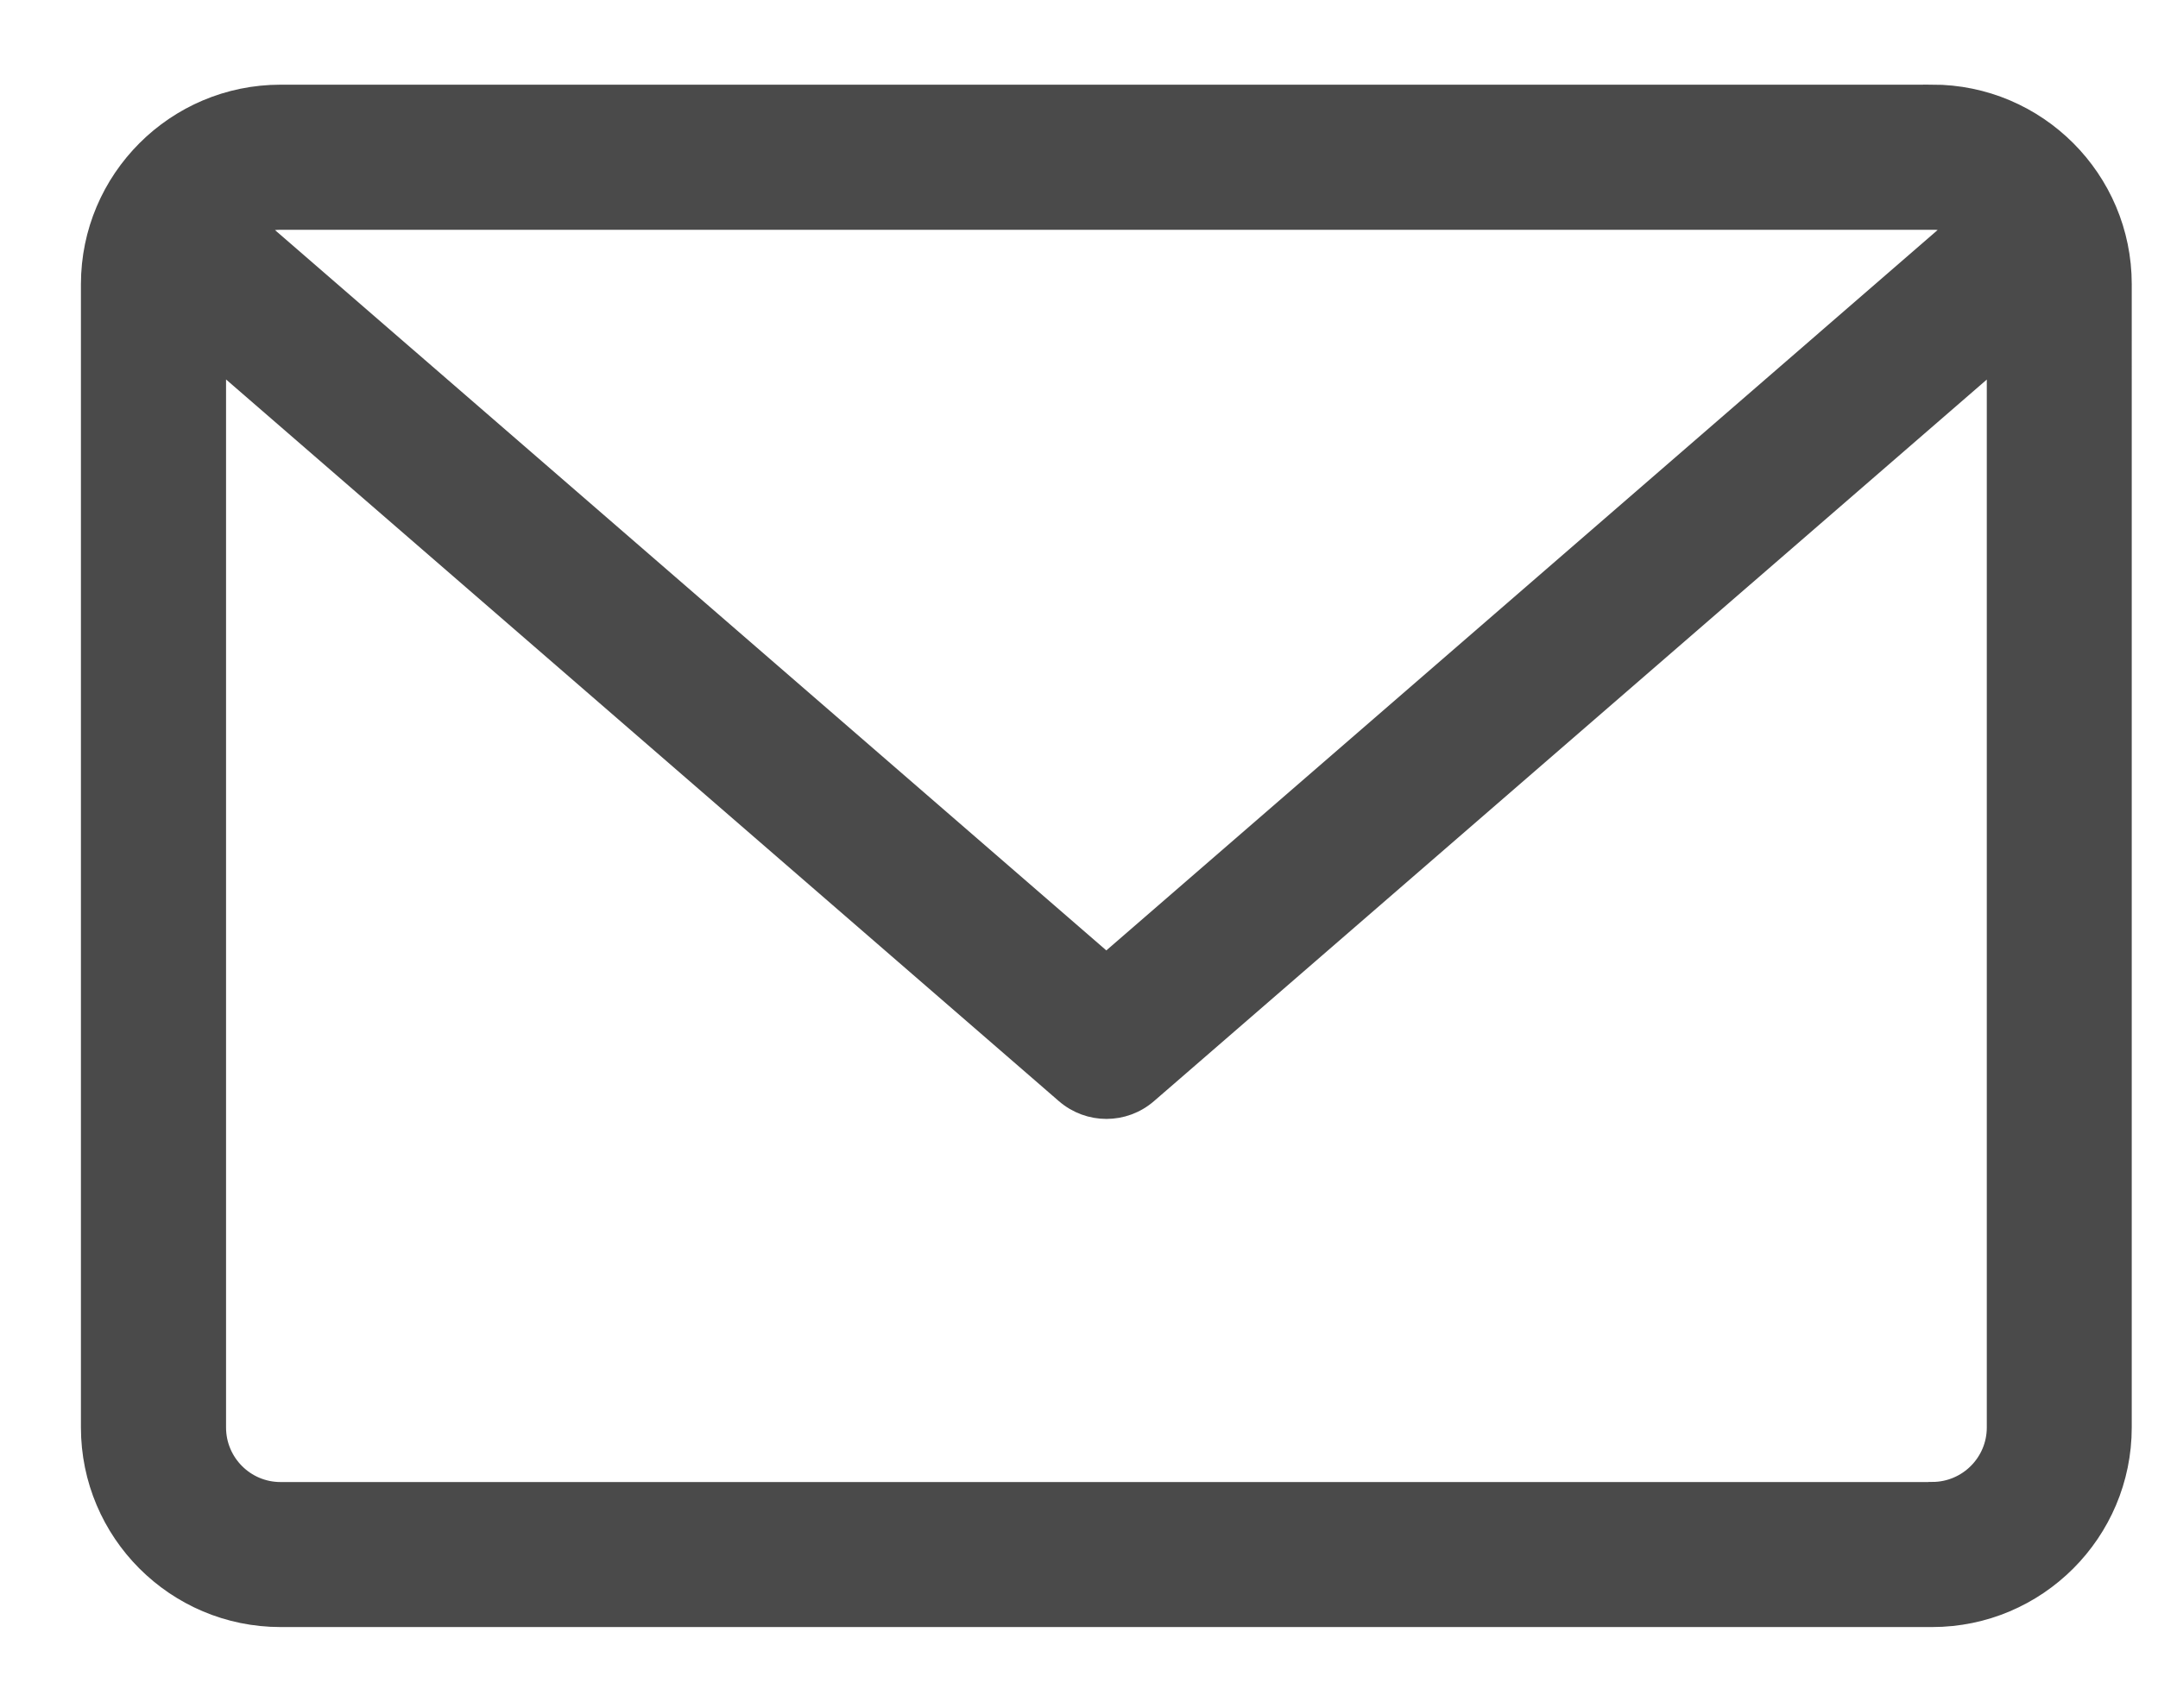 <svg xmlns="http://www.w3.org/2000/svg" width="24" height="19" viewBox="0 0 24 19">
    <path fill="#4A4A4A" stroke="#4A4A4A" stroke-width=".2" d="M21.488 1.042H3.12C1.951 1.042 1 1.992 1 3.162v12.716c0 1.169.95 2.12 2.12 2.12h18.368c1.17 0 2.12-.951 2.12-2.12V3.161c0-1.169-.95-2.12-2.12-2.12zm0 1.413c.096 0 .188.02.271.054l-9.455 8.195L2.849 2.51c.083-.034.174-.054.27-.054h18.37zm0 14.13H3.12c-.39 0-.706-.317-.706-.707V4.002l9.428 8.171c.133.115.298.173.463.173.165 0 .33-.058.463-.173l9.428-8.17v11.875c0 .39-.317.706-.707.706h0z"/>
</svg>
